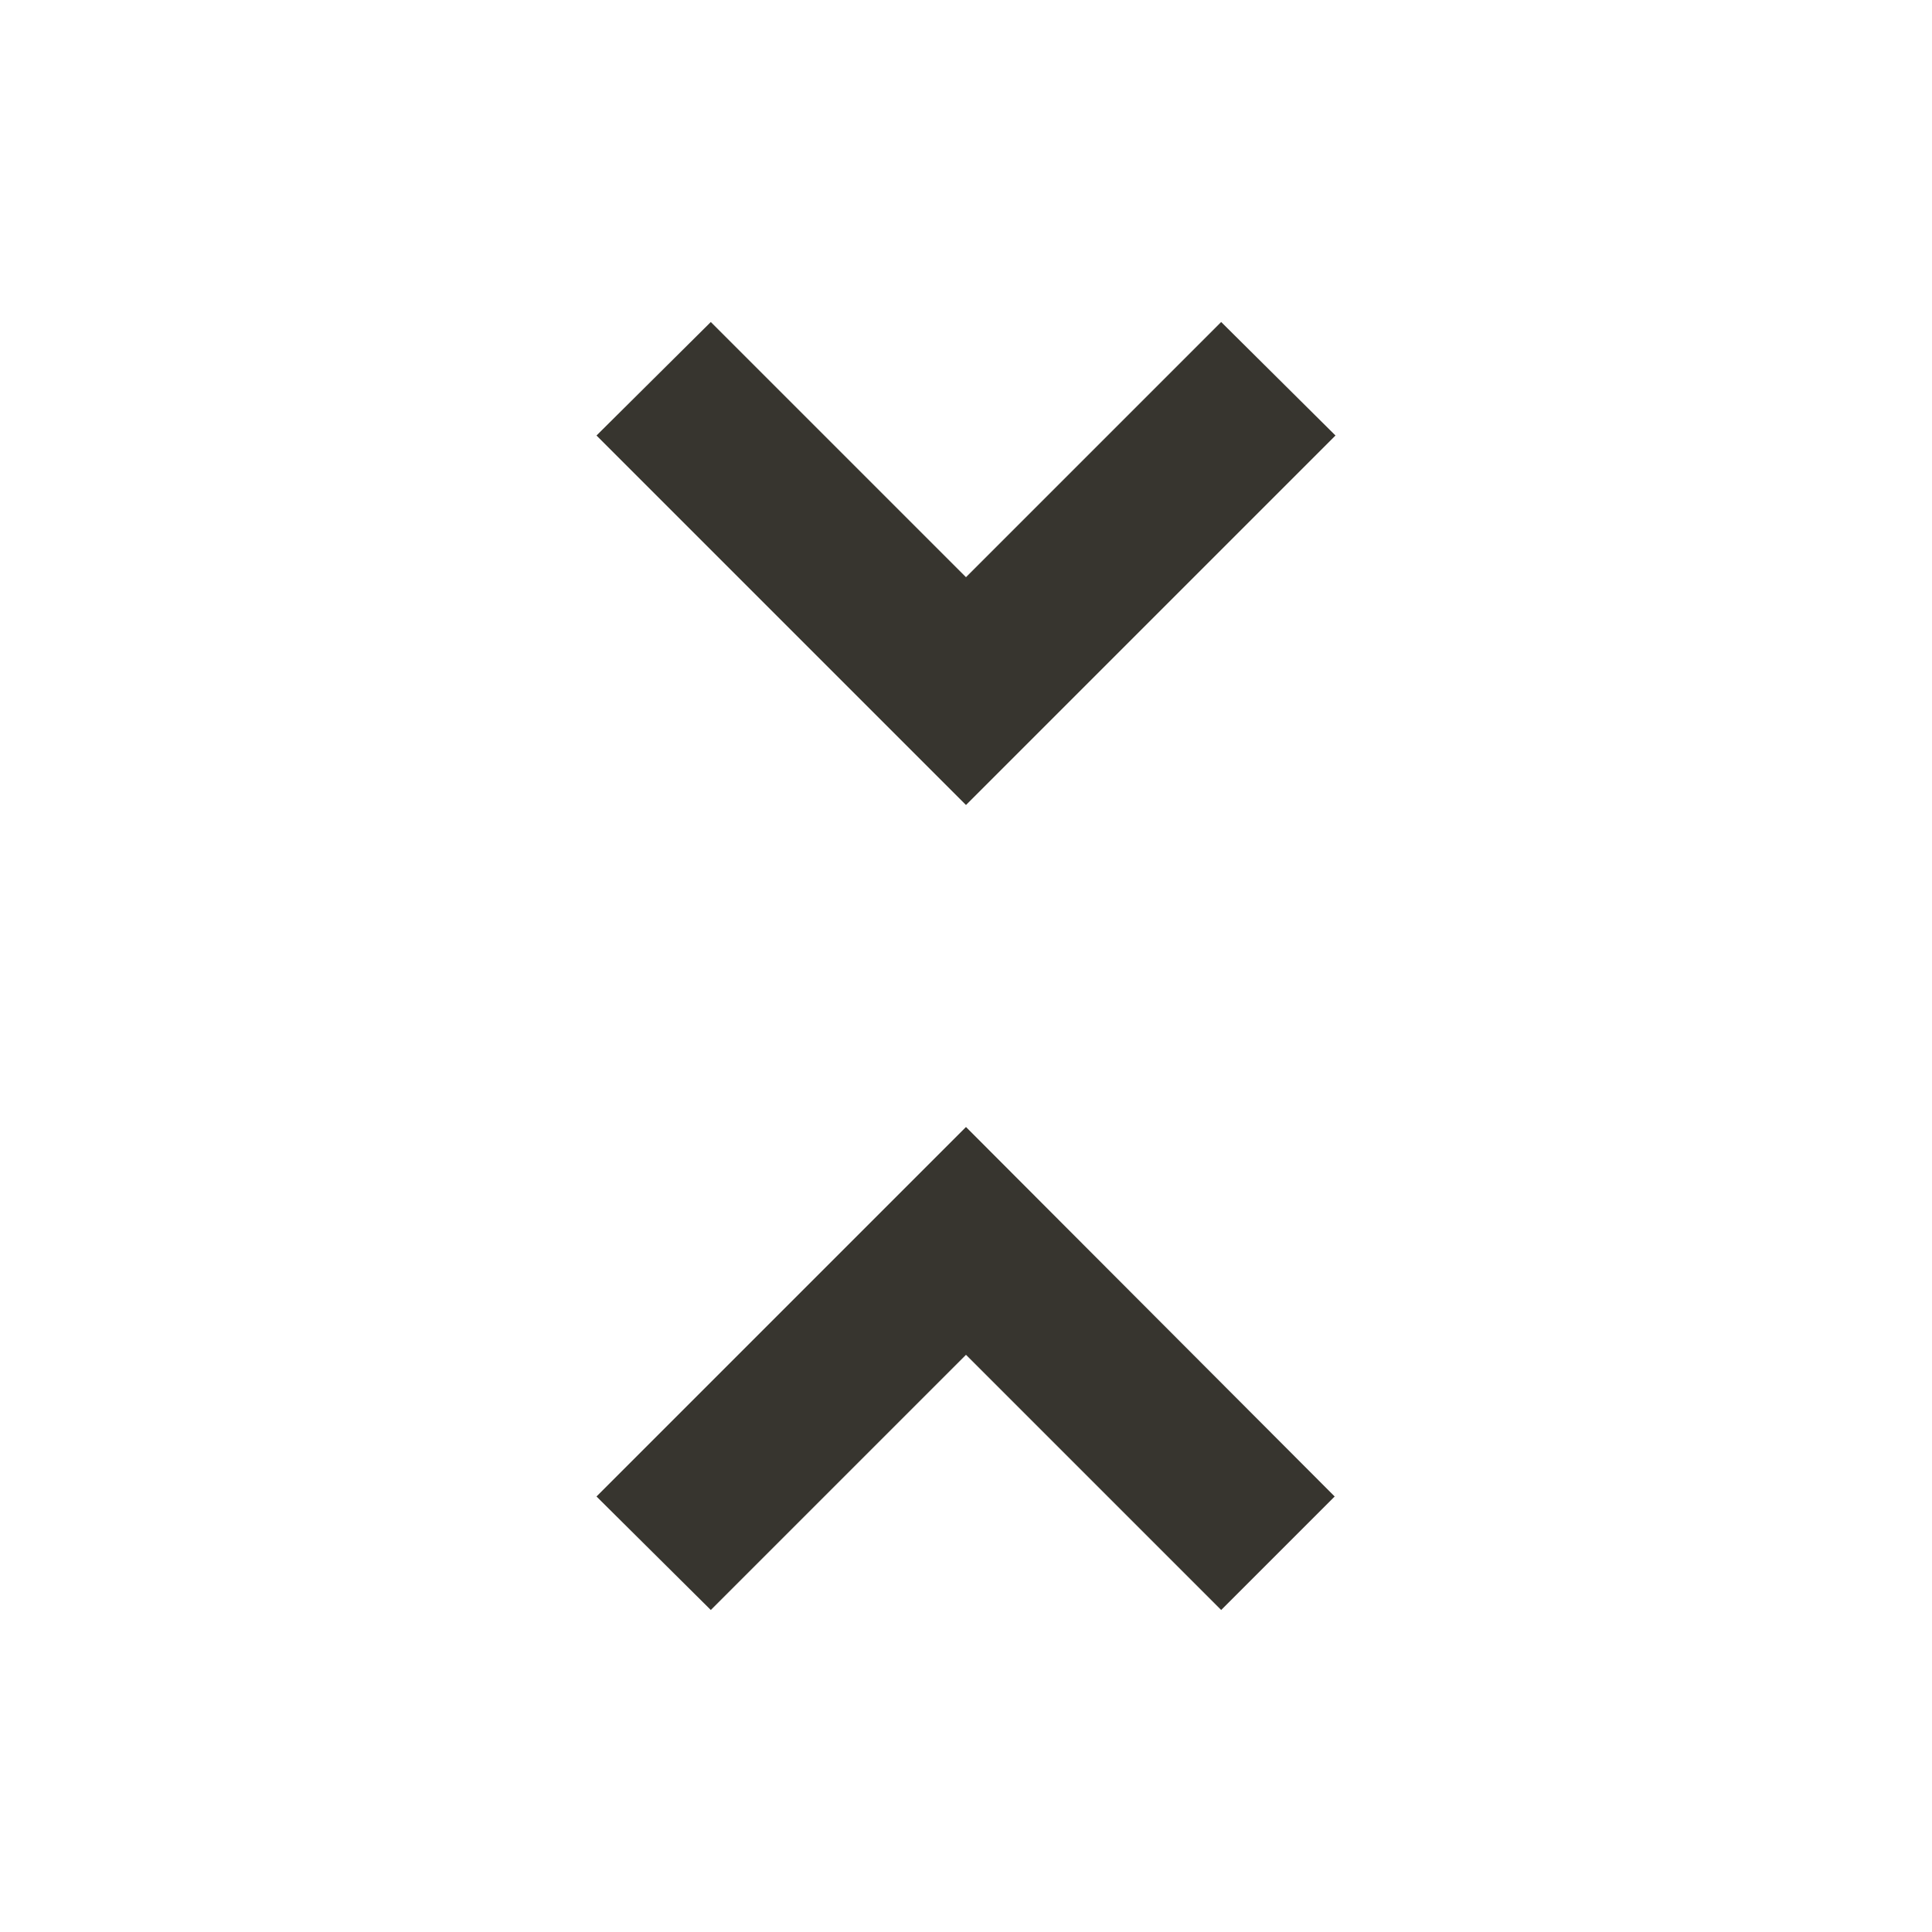 <!-- Generated by IcoMoon.io -->
<svg version="1.1" xmlns="http://www.w3.org/2000/svg" width="280" height="280" viewBox="0 0 280 280">
<title>mt-unfold_less</title>
<path fill="#37352f" d="M86.449 216.883l16.567 16.45 36.983-36.983 36.983 36.983 16.45-16.45-53.433-53.55-53.55 53.55zM193.549 63.117l-16.567-16.45-36.983 36.983-36.983-36.983-16.567 16.45 53.55 53.55 53.55-53.55z"></path>
</svg>
